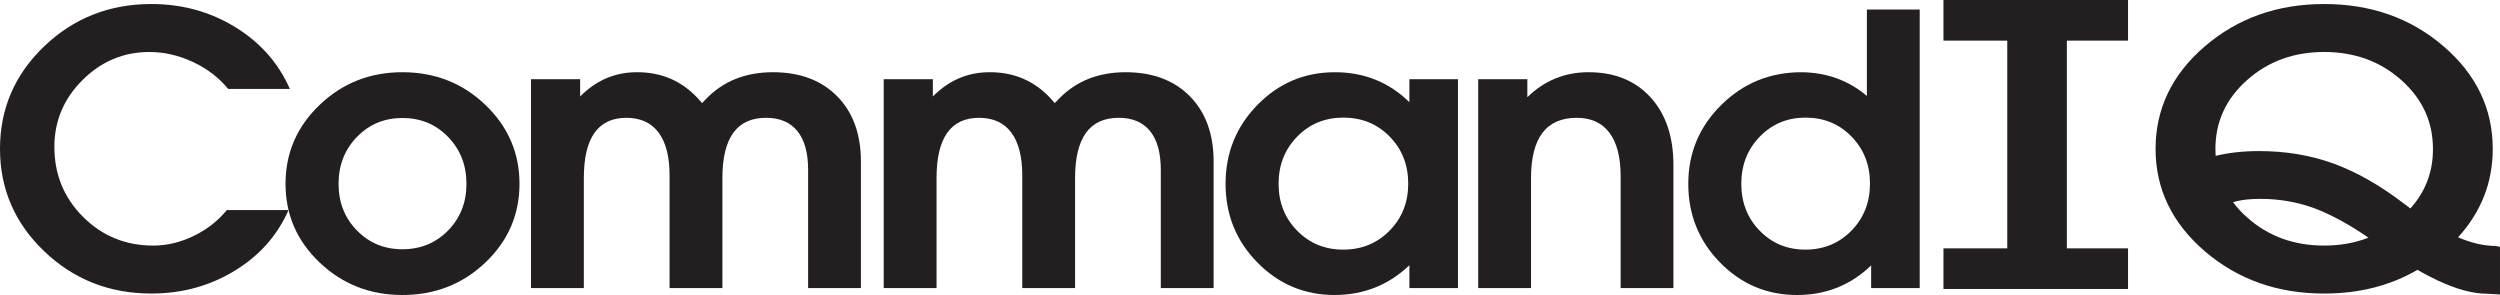 <?xml version="1.0" encoding="utf-8"?>
<!-- Generator: Adobe Illustrator 16.0.0, SVG Export Plug-In . SVG Version: 6.00 Build 0)  -->
<!DOCTYPE svg PUBLIC "-//W3C//DTD SVG 1.1//EN" "http://www.w3.org/Graphics/SVG/1.1/DTD/svg11.dtd">
<svg version="1.1" id="Layer_1" xmlns="http://www.w3.org/2000/svg" xmlns:xlink="http://www.w3.org/1999/xlink" x="0px" y="0px"
	 width="227.098px" height="26.798px" viewBox="0 0 227.098 26.798" enable-background="new 0 0 227.098 26.798"
	 xml:space="preserve">
<path fill="#231F20" d="M20.725,8.08c-0.833-1.024-1.896-1.839-3.191-2.446c-1.295-0.606-2.617-0.911-3.964-0.911
	c-2.344,0-4.368,0.849-6.073,2.547c-1.705,1.698-2.558,3.722-2.558,6.07c0,2.506,0.87,4.627,2.61,6.363s3.864,2.605,6.373,2.605
	c1.242,0,2.466-0.293,3.674-0.877c1.207-0.586,2.208-1.367,3.005-2.346h5.607c-1.008,2.303-2.643,4.143-4.904,5.518
	c-2.262,1.375-4.781,2.062-7.559,2.062c-3.809,0-7.052-1.279-9.729-3.84S0,17.164,0,13.523c0-3.65,1.338-6.757,4.016-9.317
	c2.678-2.56,5.921-3.841,9.729-3.841c2.801,0,5.341,0.699,7.62,2.096c2.279,1.397,3.935,3.271,4.966,5.619H20.725L20.725,8.08z"/>
<path fill="#231F20" d="M44.087,9.524c-2.068-1.976-4.579-2.964-7.533-2.964c-2.941,0-5.446,0.988-7.514,2.964
	c-2.068,1.976-3.103,4.366-3.103,7.172c0,2.805,1.034,5.191,3.103,7.156c2.068,1.963,4.573,2.945,7.514,2.945
	c2.954,0,5.464-0.982,7.533-2.945c2.068-1.965,3.103-4.352,3.103-7.156C47.19,13.89,46.155,11.5,44.087,9.524z M40.703,20.937
	c-1.113,1.137-2.496,1.705-4.148,1.705c-1.641,0-3.018-0.568-4.13-1.705c-1.114-1.135-1.67-2.549-1.67-4.24
	c0-1.693,0.557-3.111,1.67-4.259c1.113-1.146,2.49-1.72,4.13-1.72c1.653,0,3.035,0.574,4.148,1.72
	c1.114,1.147,1.67,2.565,1.67,4.259C42.374,18.388,41.817,19.802,40.703,20.937z"/>
<path fill="#231F20" d="M75.817,26.166h-2.408V15.427c0-1.547-0.326-2.723-0.978-3.523c-0.652-0.802-1.601-1.203-2.845-1.203
	c-1.327,0-2.32,0.457-2.978,1.37c-0.658,0.913-0.986,2.282-0.986,4.108v9.986h-2.391h-2.408V15.945c0-1.715-0.333-3.017-1-3.907
	c-0.667-0.891-1.643-1.336-2.929-1.336c-1.286,0-2.251,0.457-2.894,1.37c-0.644,0.913-0.965,2.282-0.965,4.108v9.986h-2.391h-2.408
	V7.195h2.232h2.232v1.569c1.462-1.48,3.193-2.215,5.195-2.204c2.211,0,4.054,0.801,5.528,2.404l0.351,0.4l0.387-0.4
	c1.561-1.603,3.579-2.404,6.054-2.404c2.452,0,4.397,0.729,5.834,2.187c1.438,1.458,2.156,3.435,2.156,5.928v11.49H75.817
	L75.817,26.166z"/>
<path fill="#231F20" d="M107.855,26.166h-2.408V15.427c0-1.547-0.326-2.723-0.978-3.523c-0.652-0.802-1.6-1.203-2.845-1.203
	c-1.328,0-2.32,0.457-2.978,1.37c-0.658,0.913-0.987,2.282-0.987,4.108v9.986H95.27h-2.408V15.945c0-1.715-0.333-3.017-1-3.907
	c-0.667-0.891-1.643-1.336-2.929-1.336s-2.25,0.457-2.894,1.37c-0.644,0.913-0.965,2.282-0.965,4.108v9.986h-2.391h-2.408V7.195
	h2.232h2.232v1.569c1.462-1.48,3.194-2.215,5.195-2.204c2.211,0,4.054,0.801,5.528,2.404l0.352,0.4l0.387-0.4
	c1.561-1.603,3.578-2.404,6.054-2.404c2.452,0,4.397,0.729,5.834,2.187c1.437,1.458,2.156,3.435,2.156,5.928v11.49H107.855
	L107.855,26.166z"/>
<path fill="#231F20" d="M128.028,7.195v2.087c-1.852-1.814-4.107-2.721-6.768-2.721c-2.754,0-5.097,0.988-7.031,2.964
	c-1.934,1.976-2.9,4.366-2.9,7.172c0,2.805,0.966,5.191,2.9,7.156c1.934,1.963,4.271,2.945,7.014,2.945
	c2.648-0.01,4.91-0.912,6.785-2.705v2.072h2.215h2.197V7.195H128.028z M126.227,20.955c-1.133,1.146-2.535,1.721-4.211,1.721
	c-1.664,0-3.059-0.574-4.184-1.721s-1.687-2.566-1.687-4.258c0-1.703,0.562-3.131,1.687-4.284c1.125-1.152,2.525-1.729,4.201-1.729
	s3.076,0.574,4.201,1.72c1.125,1.147,1.688,2.571,1.688,4.274S127.358,19.808,126.227,20.955z"/>
<path fill="#231F20" d="M149.625,26.166h-2.408V16.011c0-1.736-0.34-3.055-1.02-3.957c-0.68-0.902-1.67-1.353-2.971-1.353
	c-1.383,0-2.422,0.457-3.113,1.37c-0.691,0.913-1.035,2.282-1.035,4.108v9.986h-2.393h-2.406V7.195h2.232h2.232v1.636
	c1.547-1.514,3.398-2.271,5.553-2.271c2.369,0,4.246,0.759,5.635,2.279c1.389,1.52,2.082,3.571,2.082,6.154v11.172H149.625
	L149.625,26.166z"/>
<path fill="#231F20" d="M171.977,0.866h-2.391v7.848c-1.676-1.413-3.656-2.131-5.941-2.153c-2.848,0-5.273,0.988-7.277,2.964
	s-3.006,4.366-3.006,7.172c0,2.805,0.963,5.191,2.891,7.156c1.928,1.963,4.258,2.945,6.988,2.945c2.625,0,4.869-0.895,6.732-2.688
	v2.055h2.215h2.197v-25.3H171.977z M168.18,20.955c-1.125,1.146-2.52,1.721-4.184,1.721c-1.652,0-3.035-0.574-4.148-1.721
	s-1.67-2.566-1.67-4.258c0-1.703,0.559-3.131,1.68-4.284c1.117-1.152,2.504-1.729,4.156-1.729c1.664,0,3.055,0.574,4.176,1.72
	c1.117,1.147,1.678,2.571,1.678,4.274S169.305,19.808,168.18,20.955z"/>
<path fill="#231F20" d="M226.711,22.341c-1.07,0-2.211-0.262-3.422-0.785c2.1-2.305,3.15-4.982,3.15-8.033
	c0-3.65-1.488-6.757-4.465-9.317c-2.979-2.56-6.594-3.841-10.848-3.841c-4.242,0-7.855,1.281-10.838,3.841
	c-2.984,2.561-4.477,5.667-4.477,9.317c0,3.641,1.492,6.742,4.477,9.303c2.982,2.561,6.596,3.84,10.838,3.84
	c3.184,0,6.006-0.717,8.469-2.154c0.656,0.379,1.275,0.701,1.855,0.969c1.701,0.803,3.203,1.203,4.506,1.203l1.141,0.066v-4.324
	L226.711,22.341z M211.127,22.308c-2.76,0-5.094-0.852-7-2.557c-0.504-0.443-0.928-0.906-1.277-1.385l0.367-0.1
	c0.58-0.135,1.289-0.201,2.127-0.201c1.689,0,3.307,0.277,4.854,0.836c1.535,0.578,3.184,1.475,4.951,2.688
	C213.924,22.068,212.583,22.308,211.127,22.308z M218.958,18.935l-0.58-0.436c-2.203-1.682-4.344-2.896-6.42-3.648
	c-2.074-0.752-4.324-1.127-6.748-1.127c-1.432,0-2.746,0.145-3.943,0.434l-0.02-0.635c0-2.459,0.957-4.542,2.871-6.245
	c1.914-1.704,4.25-2.556,7.01-2.556c2.758,0,5.094,0.852,7.008,2.556c1.914,1.703,2.871,3.785,2.871,6.245
	C221.02,15.595,220.336,17.398,218.958,18.935z"/>
<polygon fill="#231F20" points="193.309,3.691 193.309,0 176.543,0 176.543,3.691 182.338,3.691 182.338,22.56 176.543,22.56 
	176.543,26.251 193.309,26.251 193.309,22.56 187.752,22.56 187.752,3.691 "/>
</svg>
